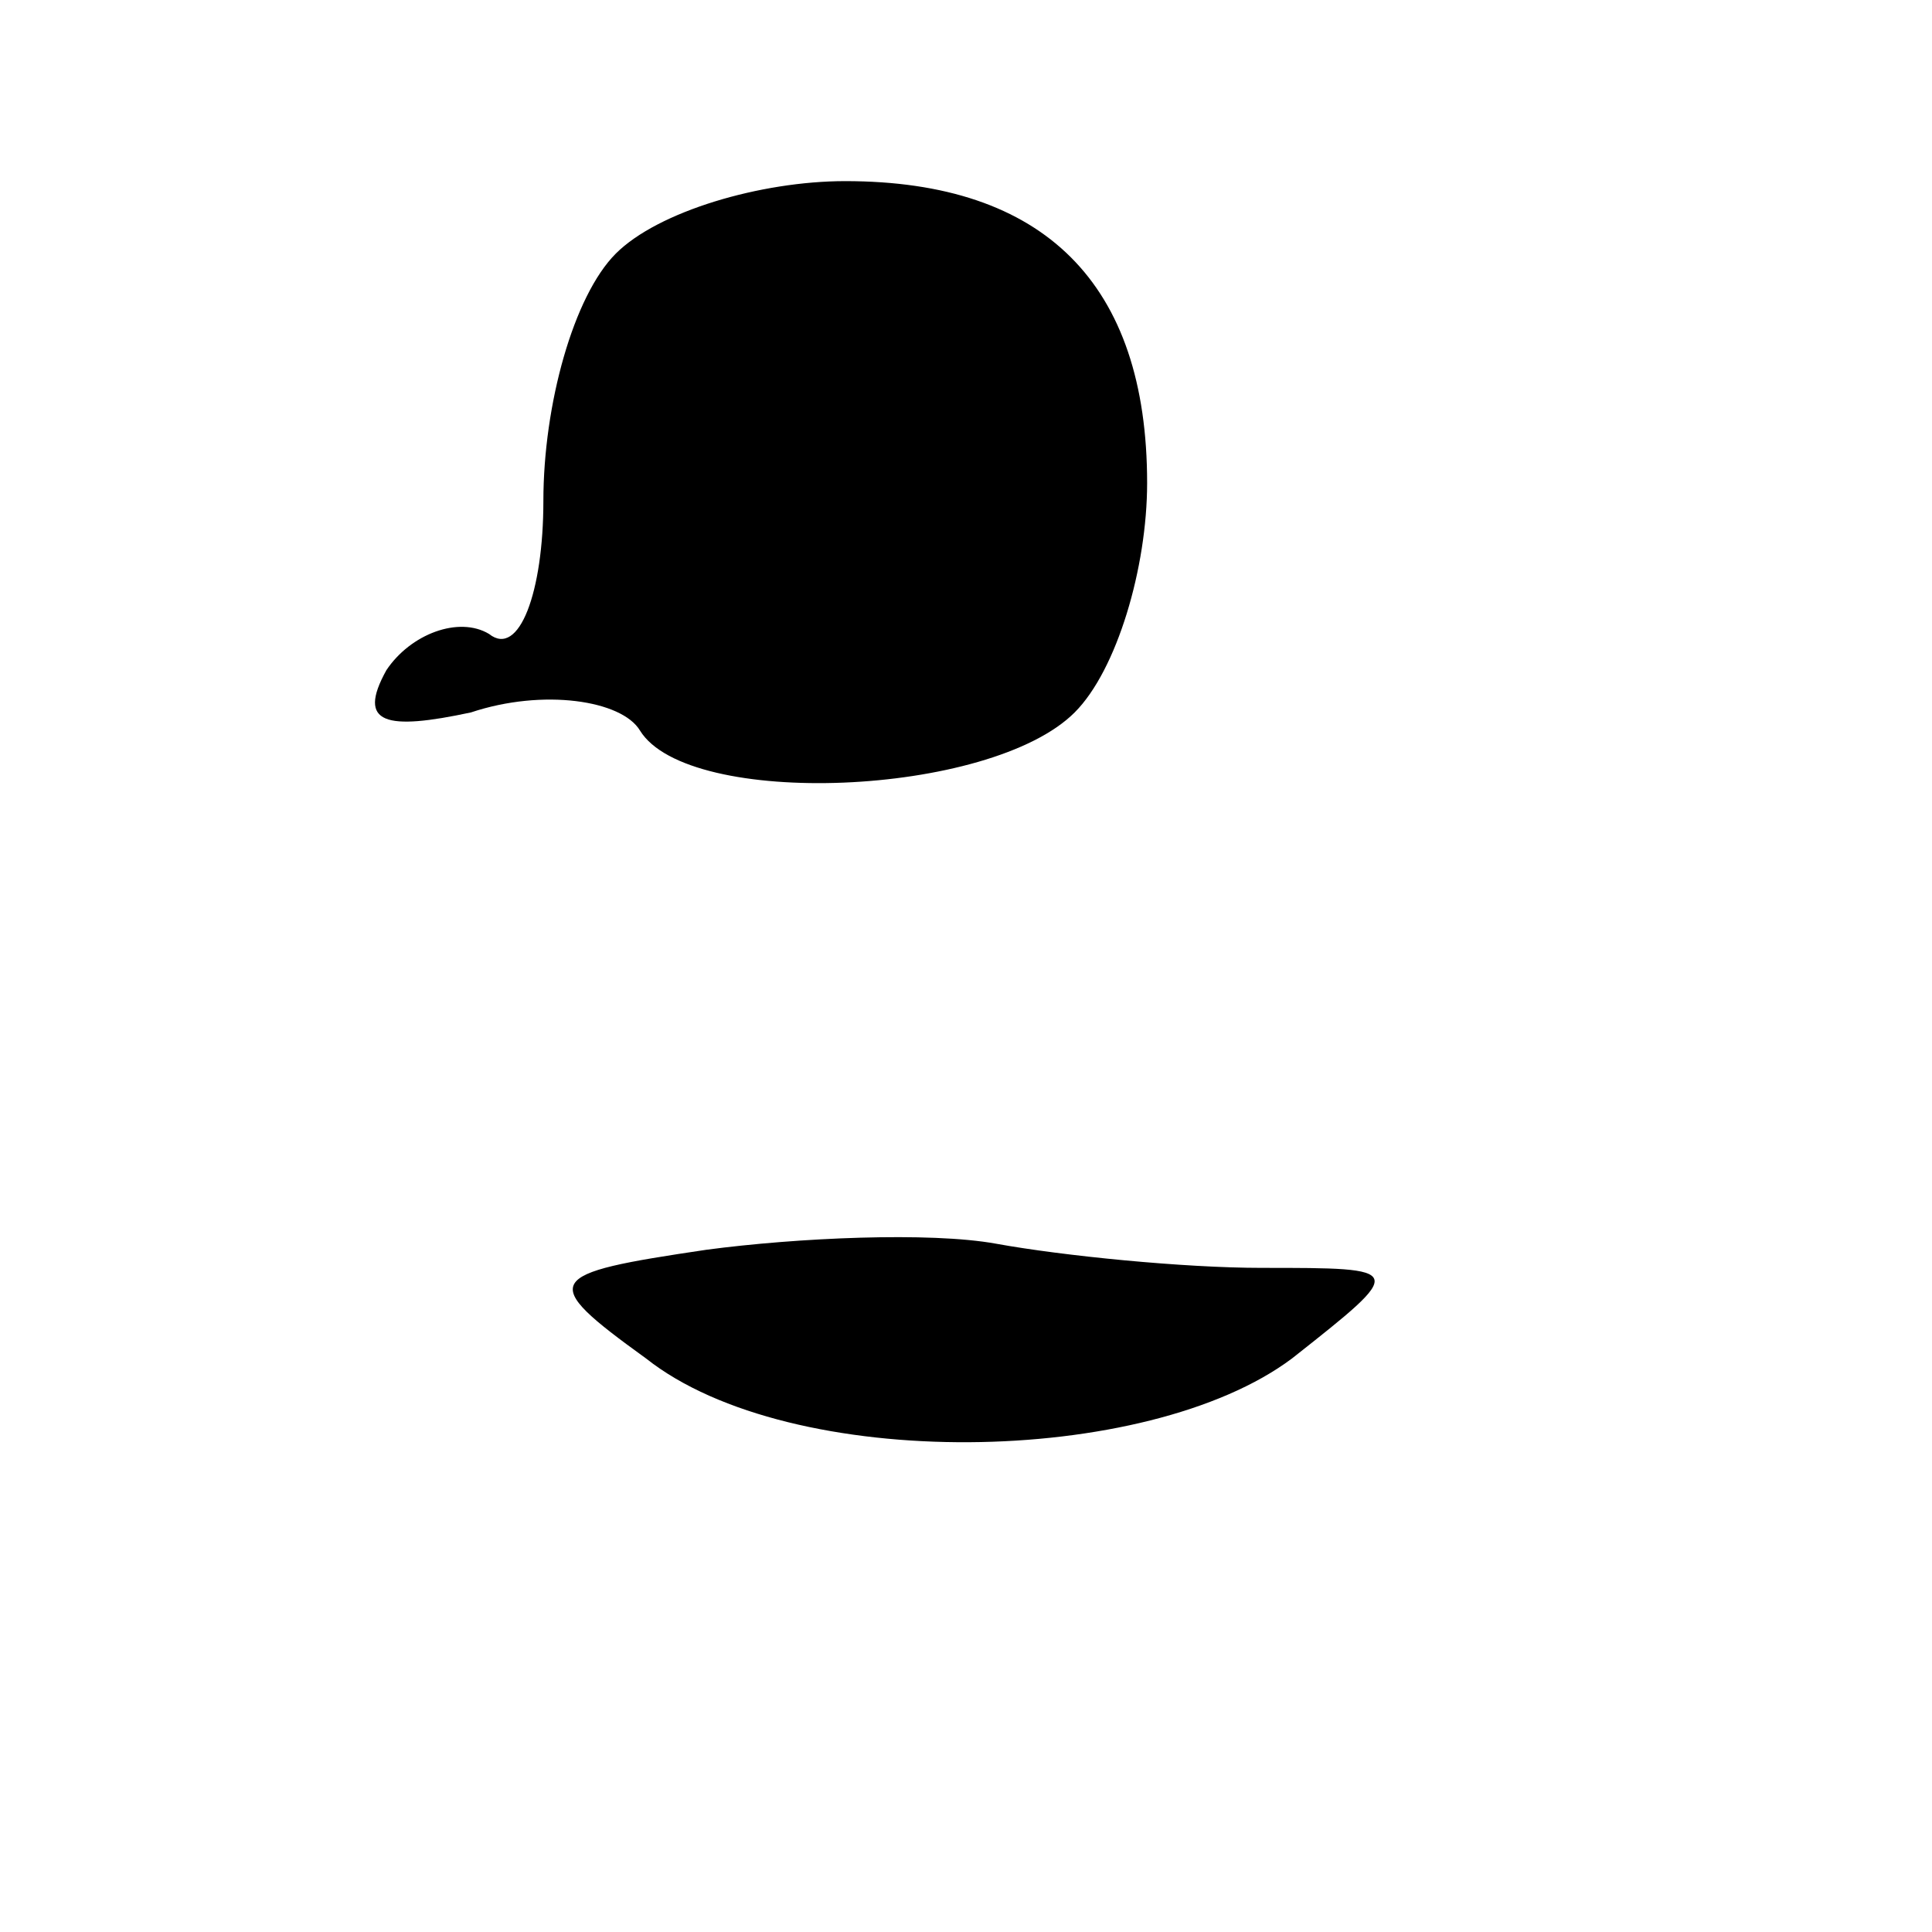 <?xml version="1.0" standalone="no"?>
<!DOCTYPE svg PUBLIC "-//W3C//DTD SVG 20010904//EN"
 "http://www.w3.org/TR/2001/REC-SVG-20010904/DTD/svg10.dtd">
<svg version="1.0" xmlns="http://www.w3.org/2000/svg"
 width="32pt" height="32pt" viewBox="0 0 32 32"
 preserveAspectRatio="xMidYMid meet">
<g transform="translate(0,32) scale(0.1,-0.1)"
fill="#000000" stroke="none">
<path fill="#000000" stroke="none" d="M102 278 c-7 -7 -12 -25 -12 -41 0 -15
-4 -26 -9 -22 -5 3 -13 0 -17 -6 -5 -9 0 -10 14 -7 12 4 25 2 28 -3 8 -13 58
-11 72 3 7 7 12 24 12 38 0 33 -17 50 -50 50 -14 0 -31 -5 -38 -12z"/>
<path fill="#000000" stroke="none" d="M117 113 c-27 -4 -28 -5 -10 -18 24
-19 83 -18 107 0 19 15 19 15 -5 15 -13 0 -33 2 -44 4 -11 2 -33 1 -48 -1z"/>
</g>
</svg>
